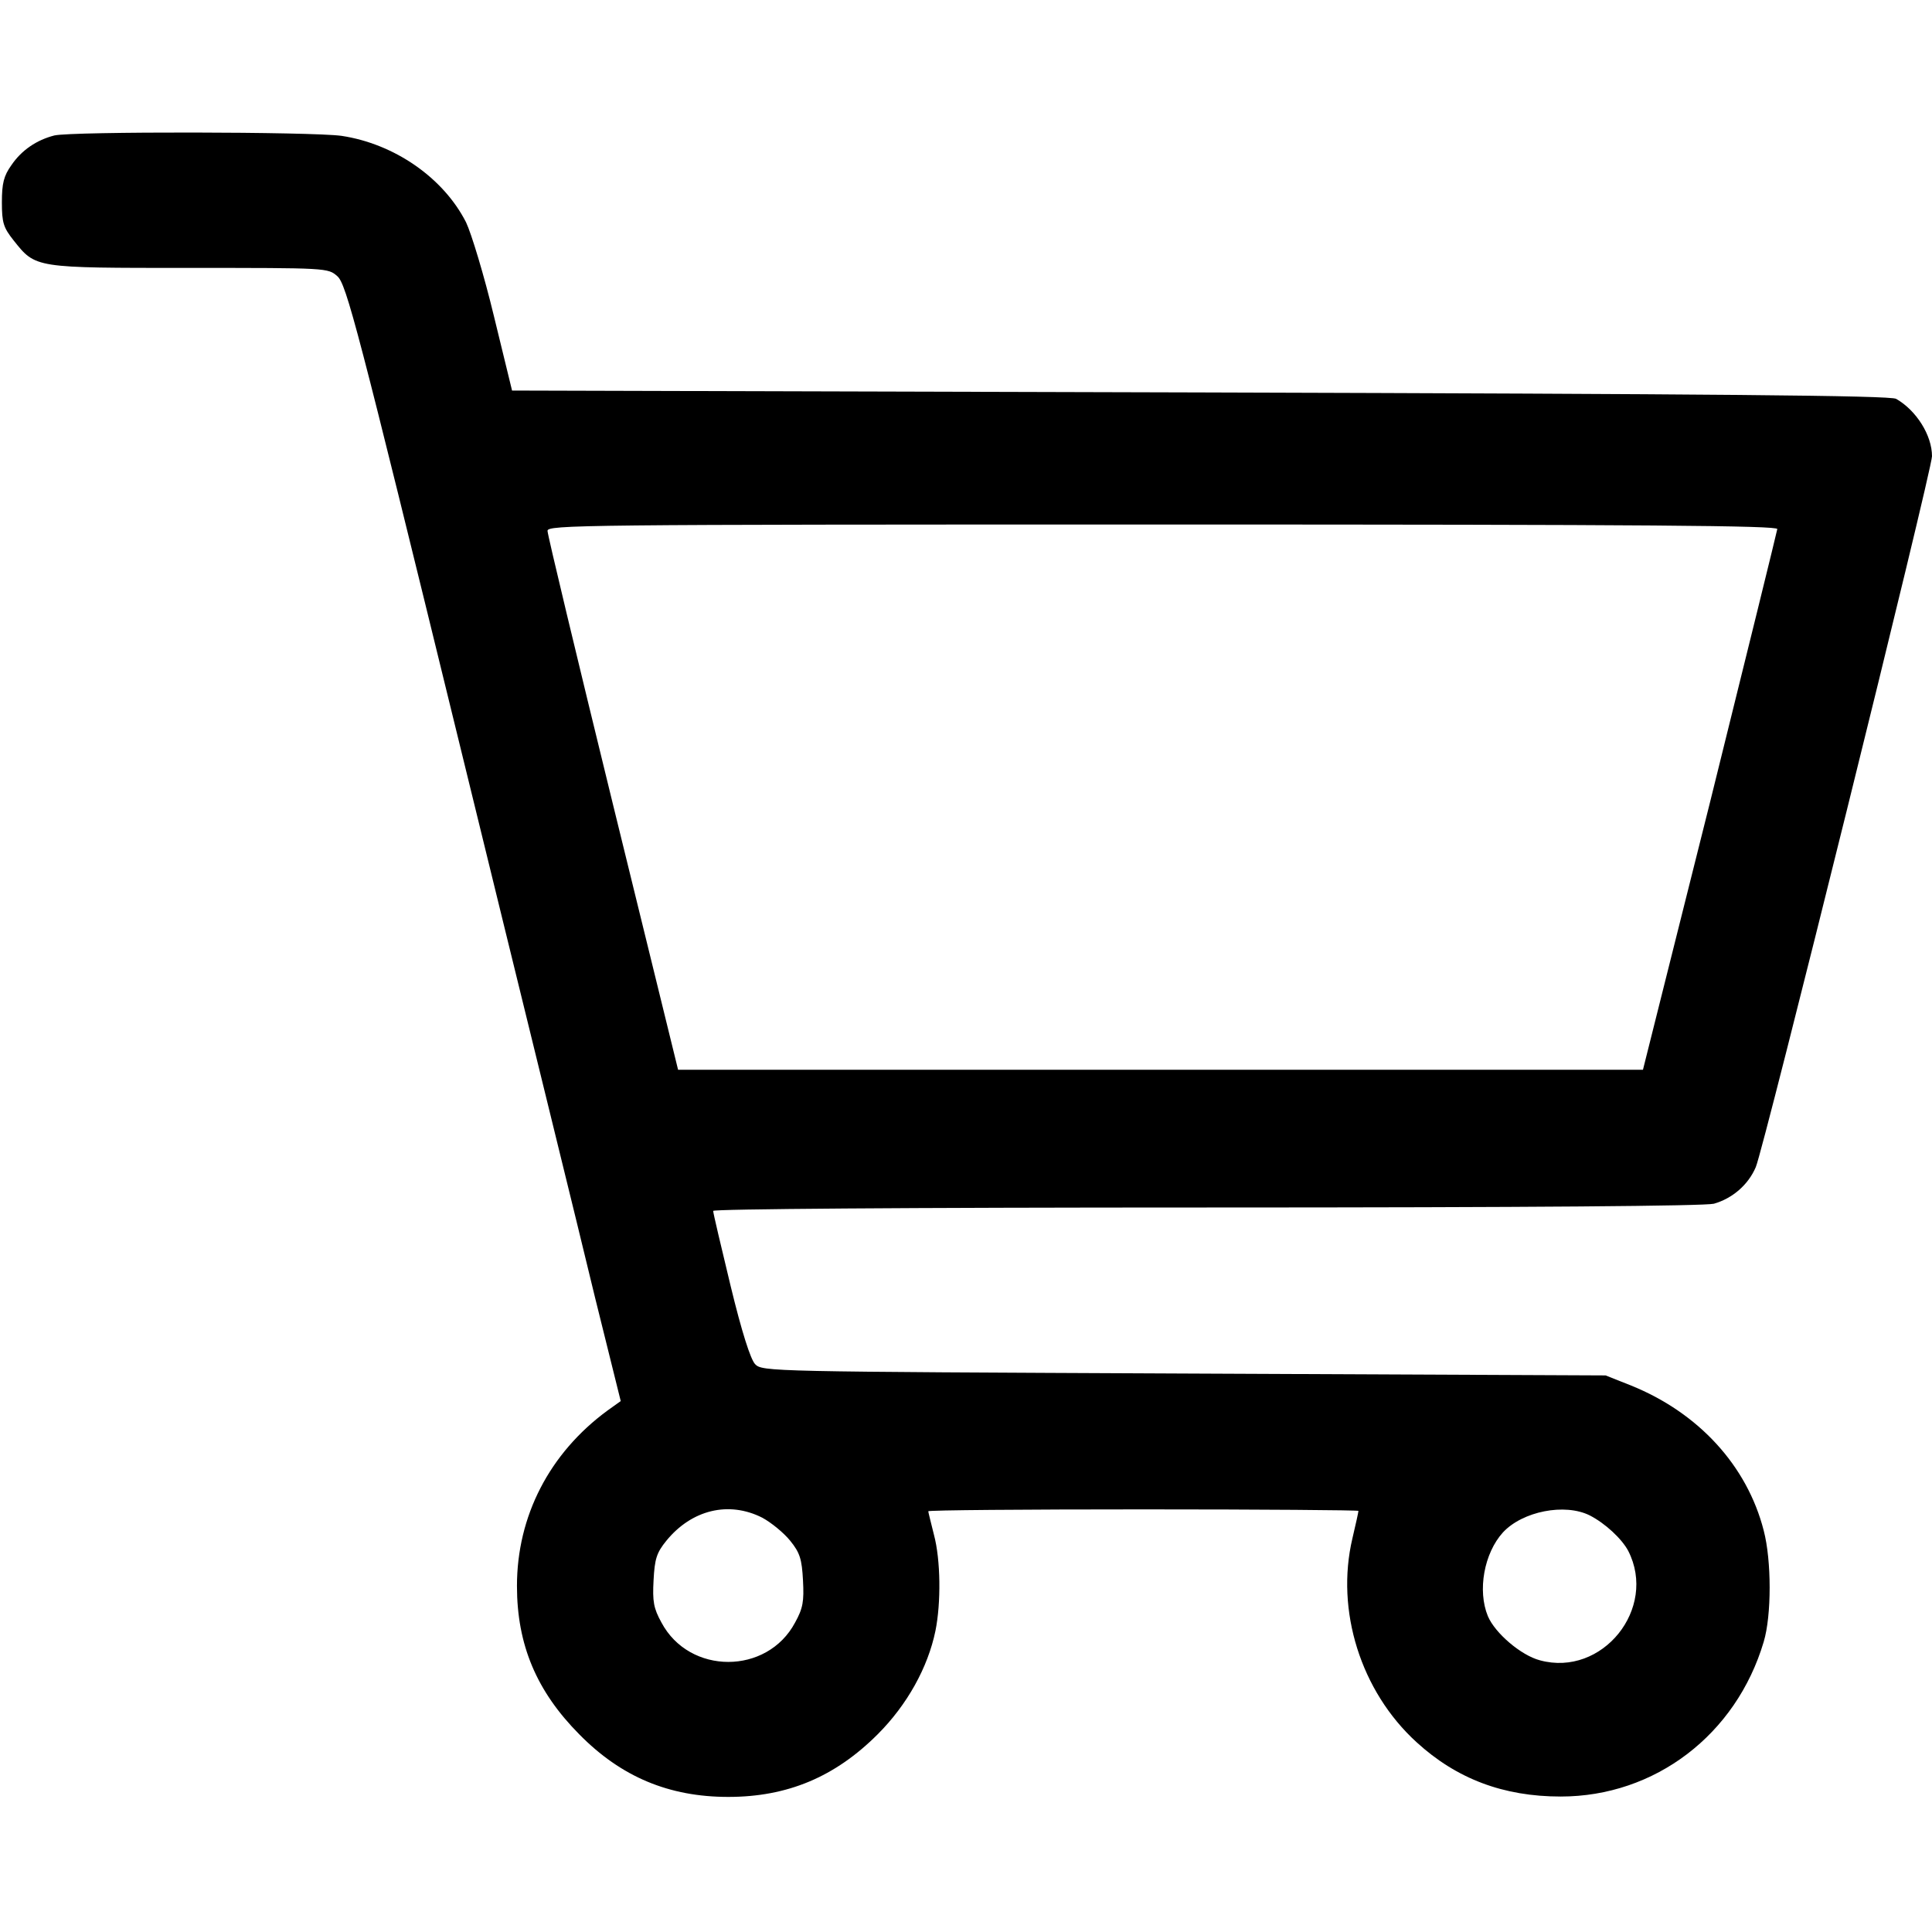 <?xml version="1.0" standalone="no"?>
<!DOCTYPE svg PUBLIC "-//W3C//DTD SVG 20010904//EN"
 "http://www.w3.org/TR/2001/REC-SVG-20010904/DTD/svg10.dtd">
<svg version="1.0" xmlns="http://www.w3.org/2000/svg"
 width="512pt" height="512pt" viewBox="0 0 512 512"
 preserveAspectRatio="xMidYMid meet">

<g transform="translate(0,512) scale(0.1,-0.1)"
fill="#000000" stroke="none">
<path d="M144 4761 c-47 -12 -87 -39 -114 -79 -20 -28 -25 -48 -25 -98 0 -54
4 -67 31 -101 59 -74 54 -73 466 -73 366 0 367 0 392 -22 24 -21 54 -136 321
-1228 162 -663 326 -1328 362 -1479 l68 -274 -35 -25 c-154 -113 -240 -280
-240 -465 0 -156 52 -279 165 -393 111 -113 238 -166 395 -166 157 0 283 53
396 166 78 78 133 177 153 274 15 74 14 188 -4 255 -8 32 -15 60 -15 62 0 3
257 5 570 5 314 0 570 -2 570 -4 0 -3 -7 -35 -16 -73 -45 -191 22 -405 170
-540 106 -97 230 -144 382 -144 250 0 465 164 538 410 21 70 21 215 0 295 -44
172 -173 312 -351 384 l-68 27 -1117 5 c-1101 5 -1118 5 -1137 25 -12 13 -35
84 -65 208 -25 104 -46 192 -46 198 0 5 501 9 1308 9 868 0 1319 4 1344 10 49
14 91 50 111 97 21 48 467 1847 467 1884 0 55 -41 121 -95 152 -15 9 -483 13
-1844 17 l-1824 5 -48 197 c-26 108 -60 220 -74 249 -60 118 -190 208 -330
229 -79 11 -714 12 -761 1z m4566 -1043 c-1 -7 -81 -332 -178 -723 l-178 -710
-1279 0 -1278 0 -173 705 c-95 388 -173 713 -173 723 -1 16 83 17 1629 17
1298 0 1630 -3 1630 -12z m-2690 -2620 c24 -13 57 -40 74 -61 26 -32 31 -49
34 -105 3 -56 0 -74 -21 -112 -74 -139 -280 -139 -354 0 -21 38 -24 56 -21
112 3 57 8 73 34 105 67 82 165 106 254 61z m2193 6 c41 -21 85 -62 102 -94
78 -153 -69 -335 -234 -290 -50 13 -119 72 -138 117 -28 68 -10 167 40 222 52
56 164 78 230 45z"/>
</g>
</svg>
